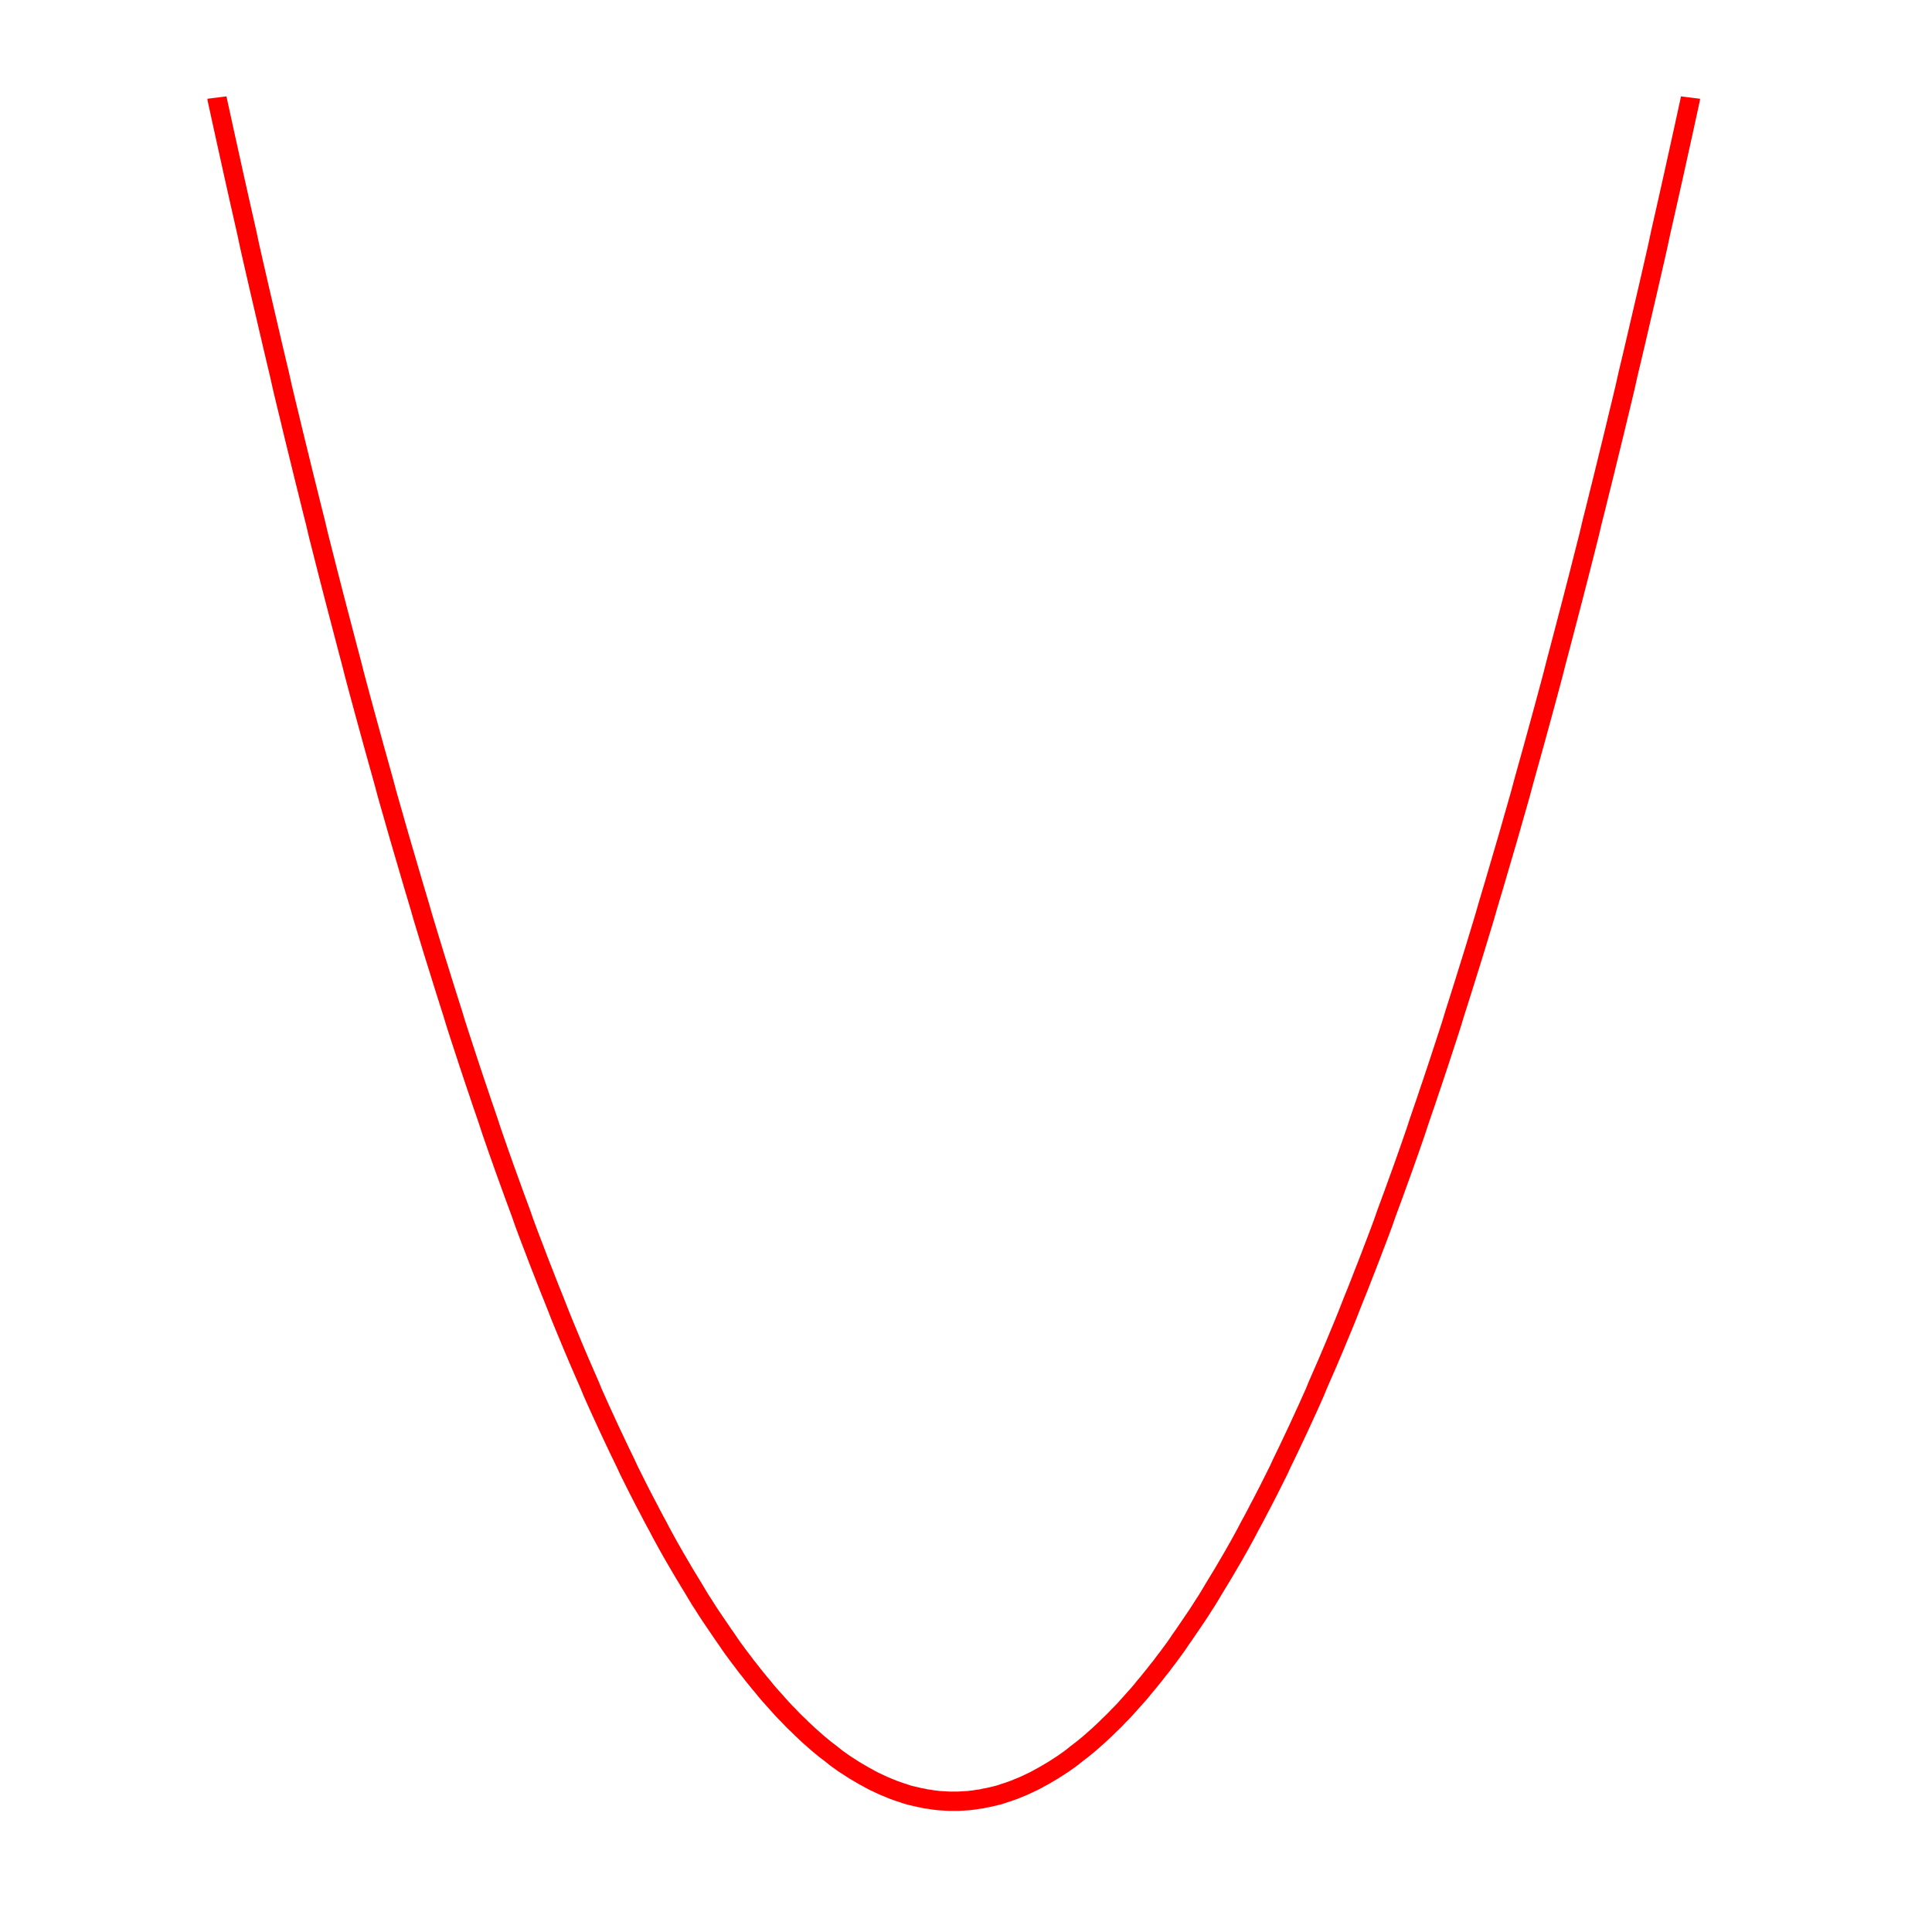 <?xml version="1.0" encoding="utf-8"  standalone="no"?>
<!DOCTYPE svg PUBLIC "-//W3C//DTD SVG 1.1//EN" 
 "http://www.w3.org/Graphics/SVG/1.1/DTD/svg11.dtd">
<svg width="1000" height="1000" viewBox="0 0 1000 1000"
 xmlns="http://www.w3.org/2000/svg"
 xmlns:xlink="http://www.w3.org/1999/xlink"
>

<title>Simple Parabola</title>
<desc>Authored by Charles A. Barr</desc>

<defs>

	<circle id='gpDot' r='0.5' stroke-width='0.5'/>
	<path id='gpPt0' stroke-width='0.074' stroke='currentColor' d='M-1,0 h2 M0,-1 v2'/>
	<path id='gpPt1' stroke-width='0.074' stroke='currentColor' d='M-1,-1 L1,1 M1,-1 L-1,1'/>
	<path id='gpPt2' stroke-width='0.074' stroke='currentColor' d='M-1,0 L1,0 M0,-1 L0,1 M-1,-1 L1,1 M-1,1 L1,-1'/>
	<rect id='gpPt3' stroke-width='0.074' stroke='currentColor' x='-1' y='-1' width='2' height='2'/>
	<rect id='gpPt4' stroke-width='0.074' stroke='currentColor' fill='currentColor' x='-1' y='-1' width='2' height='2'/>
	<circle id='gpPt5' stroke-width='0.074' stroke='currentColor' cx='0' cy='0' r='1'/>
	<use xlink:href='#gpPt5' id='gpPt6' fill='currentColor' stroke='none'/>
	<path id='gpPt7' stroke-width='0.074' stroke='currentColor' d='M0,-1.33 L-1.33,0.67 L1.33,0.67 z'/>
	<use xlink:href='#gpPt7' id='gpPt8' fill='currentColor' stroke='none'/>
	<use xlink:href='#gpPt7' id='gpPt9' stroke='currentColor' transform='rotate(180)'/>
	<use xlink:href='#gpPt9' id='gpPt10' fill='currentColor' stroke='none'/>
	<use xlink:href='#gpPt3' id='gpPt11' stroke='currentColor' transform='rotate(45)'/>
	<use xlink:href='#gpPt11' id='gpPt12' fill='currentColor' stroke='none'/>
</defs>
<g style="fill:none; color:white; stroke:currentColor; stroke-width:1.00; stroke-linecap:butt; stroke-linejoin:miter">
</g>
<g style="fill:none; color:black; stroke:currentColor; stroke-width:1.00; stroke-linecap:butt; stroke-linejoin:miter">
</g>
	<g id="Plot_1"><title>Plot_1</title>
<g style="fill:none; color:white; stroke:currentColor; stroke-width:10.00; stroke-linecap:butt; stroke-linejoin:miter">
</g>
<g style="fill:none; color:red; stroke:currentColor; stroke-width:10.00; stroke-linecap:butt; stroke-linejoin:miter">
	<path  d='M112.3,50.5 L112.4,51.3 L114.1,59.1 L115.8,66.9 L117.5,74.6 L119.2,82.3 L120.9,90.0 L122.6,97.6 
		L124.3,105.2 L126.0,112.7 L127.7,120.2 L129.3,127.7 L131.0,135.2 L132.7,142.6 L134.4,150.0 L136.1,157.3 
		L137.8,164.6 L139.5,171.9 L141.2,179.2 L142.9,186.4 L144.6,193.5 L146.2,200.7 L147.9,207.8 L149.6,214.8 
		L151.3,221.9 L153.0,228.9 L154.7,235.8 L156.4,242.8 L158.1,249.7 L159.8,256.5 L161.5,263.4 L163.2,270.1 
		L164.8,276.9 L166.5,283.6 L168.2,290.3 L169.9,297.0 L171.6,303.6 L173.3,310.2 L175.0,316.7 L176.7,323.2 
		L178.4,329.7 L180.1,336.2 L181.8,342.6 L183.4,348.9 L185.1,355.3 L186.8,361.6 L188.5,367.9 L190.2,374.1 
		L191.9,380.3 L193.6,386.5 L195.3,392.6 L197.0,398.7 L198.7,404.8 L200.3,410.8 L202.0,416.8 L203.7,422.7 
		L205.4,428.7 L207.1,434.6 L208.8,440.4 L210.5,446.2 L212.2,452.0 L213.9,457.8 L215.6,463.5 L217.3,469.2 
		L218.9,474.8 L220.6,480.4 L222.3,486.0 L224.0,491.6 L225.7,497.1 L227.4,502.5 L229.1,508.0 L230.8,513.4 
		L232.5,518.8 L234.2,524.1 L235.8,529.4 L237.5,534.7 L239.2,539.9 L240.9,545.1 L242.6,550.3 L244.3,555.4 
		L246.0,560.5 L247.7,565.5 L249.4,570.6 L251.1,575.5 L252.8,580.5 L254.4,585.4 L256.1,590.3 L257.8,595.2 
		L259.5,600.0 L261.2,604.8 L262.9,609.5 L264.6,614.2 L266.3,618.9 L268.0,623.5 L269.7,628.1 L271.3,632.7 
		L273.0,637.3 L274.7,641.8 L276.4,646.2 L278.1,650.7 L279.8,655.1 L281.5,659.4 L283.2,663.8 L284.9,668.1 
		L286.6,672.3 L288.3,676.6 L289.9,680.7 L291.6,684.9 L293.3,689.0 L295.0,693.1 L296.7,697.2 L298.4,701.2 
		L300.1,705.2 L301.8,709.1 L303.5,713.0 L305.2,716.9 L306.8,720.8 L308.5,724.6 L310.2,728.4 L311.9,732.1 
		L313.6,735.8 L315.3,739.5 L317.0,743.1 L318.7,746.7 L320.4,750.3 L322.1,753.8 L323.8,757.3 L325.4,760.8 
		L327.1,764.2 L328.8,767.6 L330.5,771.0 L332.2,774.3 L333.9,777.6 L335.6,780.8 L337.3,784.1 L339.0,787.3 
		L340.7,790.4 L342.3,793.5 L344.0,796.6 L345.7,799.7 L347.4,802.7 L349.1,805.7 L350.8,808.6 L352.5,811.5 
		L354.2,814.4 L355.9,817.2 L357.6,820.0 L359.3,822.8 L360.9,825.5 L362.6,828.3 L364.3,830.9 L366.0,833.6 
		L367.7,836.2 L369.4,838.7 L371.1,841.2 L372.8,843.7 L374.5,846.2 L376.2,848.6 L377.8,851.0 L379.5,853.4 
		L381.2,855.7 L382.9,858.0 L384.6,860.2 L386.3,862.5 L388.0,864.6 L389.7,866.8 L391.4,868.9 L393.1,871.0 
		L394.8,873.0 L396.4,875.0 L398.1,877.0 L399.8,878.9 L401.5,880.8 L403.2,882.7 L404.9,884.6 L406.6,886.4 
		L408.3,888.1 L410.0,889.9 L411.7,891.6 L413.4,893.2 L415.0,894.8 L416.7,896.4 L418.4,898.0 L420.1,899.5 
		L421.8,901.0 L423.5,902.5 L425.2,903.9 L426.9,905.3 L428.6,906.6 L430.3,907.9 L431.9,909.2 L433.6,910.5 
		L435.3,911.7 L437.0,912.9 L438.7,914.0 L440.4,915.1 L442.1,916.2 L443.8,917.2 L445.5,918.2 L447.2,919.2 
		L448.9,920.1 L450.5,921.0 L452.2,921.9 L453.9,922.7 L455.6,923.5 L457.3,924.3 L459.0,925.0 L460.7,925.7 
		L462.4,926.4 L464.1,927.0 L465.8,927.6 L467.4,928.1 L469.1,928.7 L470.8,929.2 L472.5,929.6 L474.2,930.0 
		L475.9,930.4 L477.6,930.7 L479.3,931.1 L481.0,931.3 L482.7,931.6 L484.4,931.8 L486.0,932.0 L487.7,932.1 
		L489.4,932.2 L491.1,932.3 L492.8,932.3 L494.5,932.3 L496.2,932.3 L497.9,932.2 L499.6,932.1 L501.3,932.0 
		L502.9,931.8 L504.6,931.6 L506.3,931.3 L508.0,931.1 L509.7,930.7 L511.4,930.4 L513.1,930.0 L514.8,929.6 
		L516.5,929.2 L518.2,928.7 L519.9,928.1 L521.5,927.6 L523.2,927.0 L524.9,926.4 L526.6,925.7 L528.3,925.0 
		L530.0,924.3 L531.7,923.5 L533.4,922.7 L535.1,921.9 L536.8,921.0 L538.4,920.1 L540.1,919.2 L541.8,918.2 
		L543.5,917.2 L545.2,916.2 L546.9,915.1 L548.6,914.0 L550.3,912.9 L552.0,911.7 L553.7,910.5 L555.4,909.2 
		L557.0,907.9 L558.7,906.6 L560.4,905.3 L562.1,903.9 L563.8,902.5 L565.5,901.0 L567.2,899.5 L568.9,898.0 
		L570.6,896.4 L572.3,894.8 L573.9,893.2 L575.6,891.6 L577.3,889.9 L579.0,888.1 L580.7,886.4 L582.4,884.6 
		L584.1,882.7 L585.8,880.8 L587.5,878.9 L589.2,877.0 L590.9,875.0 L592.5,873.0 L594.2,871.0 L595.9,868.9 
		L597.6,866.8 L599.3,864.6 L601.0,862.5 L602.7,860.2 L604.4,858.0 L606.1,855.7 L607.8,853.4 L609.5,851.0 
		L611.1,848.6 L612.8,846.2 L614.5,843.7 L616.2,841.2 L617.9,838.7 L619.6,836.2 L621.3,833.6 L623.0,830.9 
		L624.7,828.3 L626.4,825.5 L628.0,822.8 L629.7,820.0 L631.4,817.2 L633.1,814.4 L634.8,811.5 L636.5,808.6 
		L638.2,805.7 L639.9,802.7 L641.6,799.7 L643.3,796.6 L645.0,793.5 L646.6,790.4 L648.3,787.3 L650.0,784.1 
		L651.7,780.8 L653.4,777.6 L655.1,774.3 L656.8,771.0 L658.5,767.6 L660.2,764.2 L661.9,760.8 L663.5,757.3 
		L665.2,753.8 L666.9,750.3 L668.6,746.7 L670.3,743.1 L672.0,739.5 L673.7,735.8 L675.4,732.1 L677.1,728.4 
		L678.8,724.6 L680.5,720.8 L682.1,716.9 L683.8,713.0 L685.5,709.1 L687.2,705.2 L688.9,701.2 L690.6,697.2 
		L692.3,693.1 L694.0,689.0 L695.7,684.9 L697.4,680.7 L699.0,676.6 L700.7,672.3 L702.4,668.1 L704.1,663.8 
		L705.8,659.4 L707.5,655.1 L709.2,650.7 L710.9,646.2 L712.6,641.8 L714.3,637.3 L716.0,632.7 L717.6,628.1 
		L719.3,623.5 L721.0,618.9 L722.7,614.2 L724.4,609.5 L726.1,604.8 L727.8,600.0 L729.5,595.2 L731.2,590.3 
		L732.9,585.4 L734.5,580.5 L736.2,575.5 L737.9,570.6 L739.6,565.5 L741.3,560.5 L743.0,555.4 L744.7,550.3 
		L746.4,545.1 L748.1,539.9 L749.8,534.7 L751.5,529.4 L753.1,524.1 L754.8,518.8 L756.5,513.4 L758.2,508.0 
		L759.9,502.5 L761.6,497.1 L763.3,491.6 L765.0,486.0 L766.7,480.4 L768.4,474.8 L770.0,469.2 L771.7,463.5 
		L773.4,457.8 L775.1,452.0 L776.8,446.2 L778.5,440.4 L780.2,434.6 L781.9,428.7 L783.6,422.7 L785.3,416.8 
		L787.0,410.8 L788.6,404.8 L790.3,398.7 L792.0,392.6 L793.7,386.5 L795.4,380.3 L797.1,374.1 L798.8,367.9 
		L800.5,361.6 L802.2,355.3 L803.9,348.9 L805.5,342.6 L807.2,336.2 L808.9,329.7 L810.6,323.2 L812.3,316.7 
		L814.0,310.2 L815.7,303.6 L817.4,297.0 L819.1,290.3 L820.8,283.6 L822.5,276.9 L824.1,270.1 L825.8,263.4 
		L827.5,256.5 L829.2,249.7 L830.9,242.8 L832.6,235.8 L834.3,228.9 L836.0,221.9 L837.7,214.8 L839.4,207.8 
		L841.1,200.7 L842.7,193.5 L844.4,186.4 L846.1,179.2 L847.8,171.9 L849.5,164.6 L851.2,157.3 L852.9,150.0 
		L854.6,142.6 L856.3,135.2 L858.0,127.7 L859.6,120.2 L861.3,112.7 L863.0,105.2 L864.7,97.6 L866.4,90.0 
		L868.1,82.3 L869.8,74.6 L871.5,66.9 L873.2,59.1 L874.9,51.3 L875.0,50.5 '></path>
</g>
	</g>
<g style="fill:none; color:white; stroke:currentColor; stroke-width:1.00; stroke-linecap:butt; stroke-linejoin:miter">
</g>
<g style="fill:none; color:black; stroke:currentColor; stroke-width:1.00; stroke-linecap:butt; stroke-linejoin:miter">
</g>
</svg>

